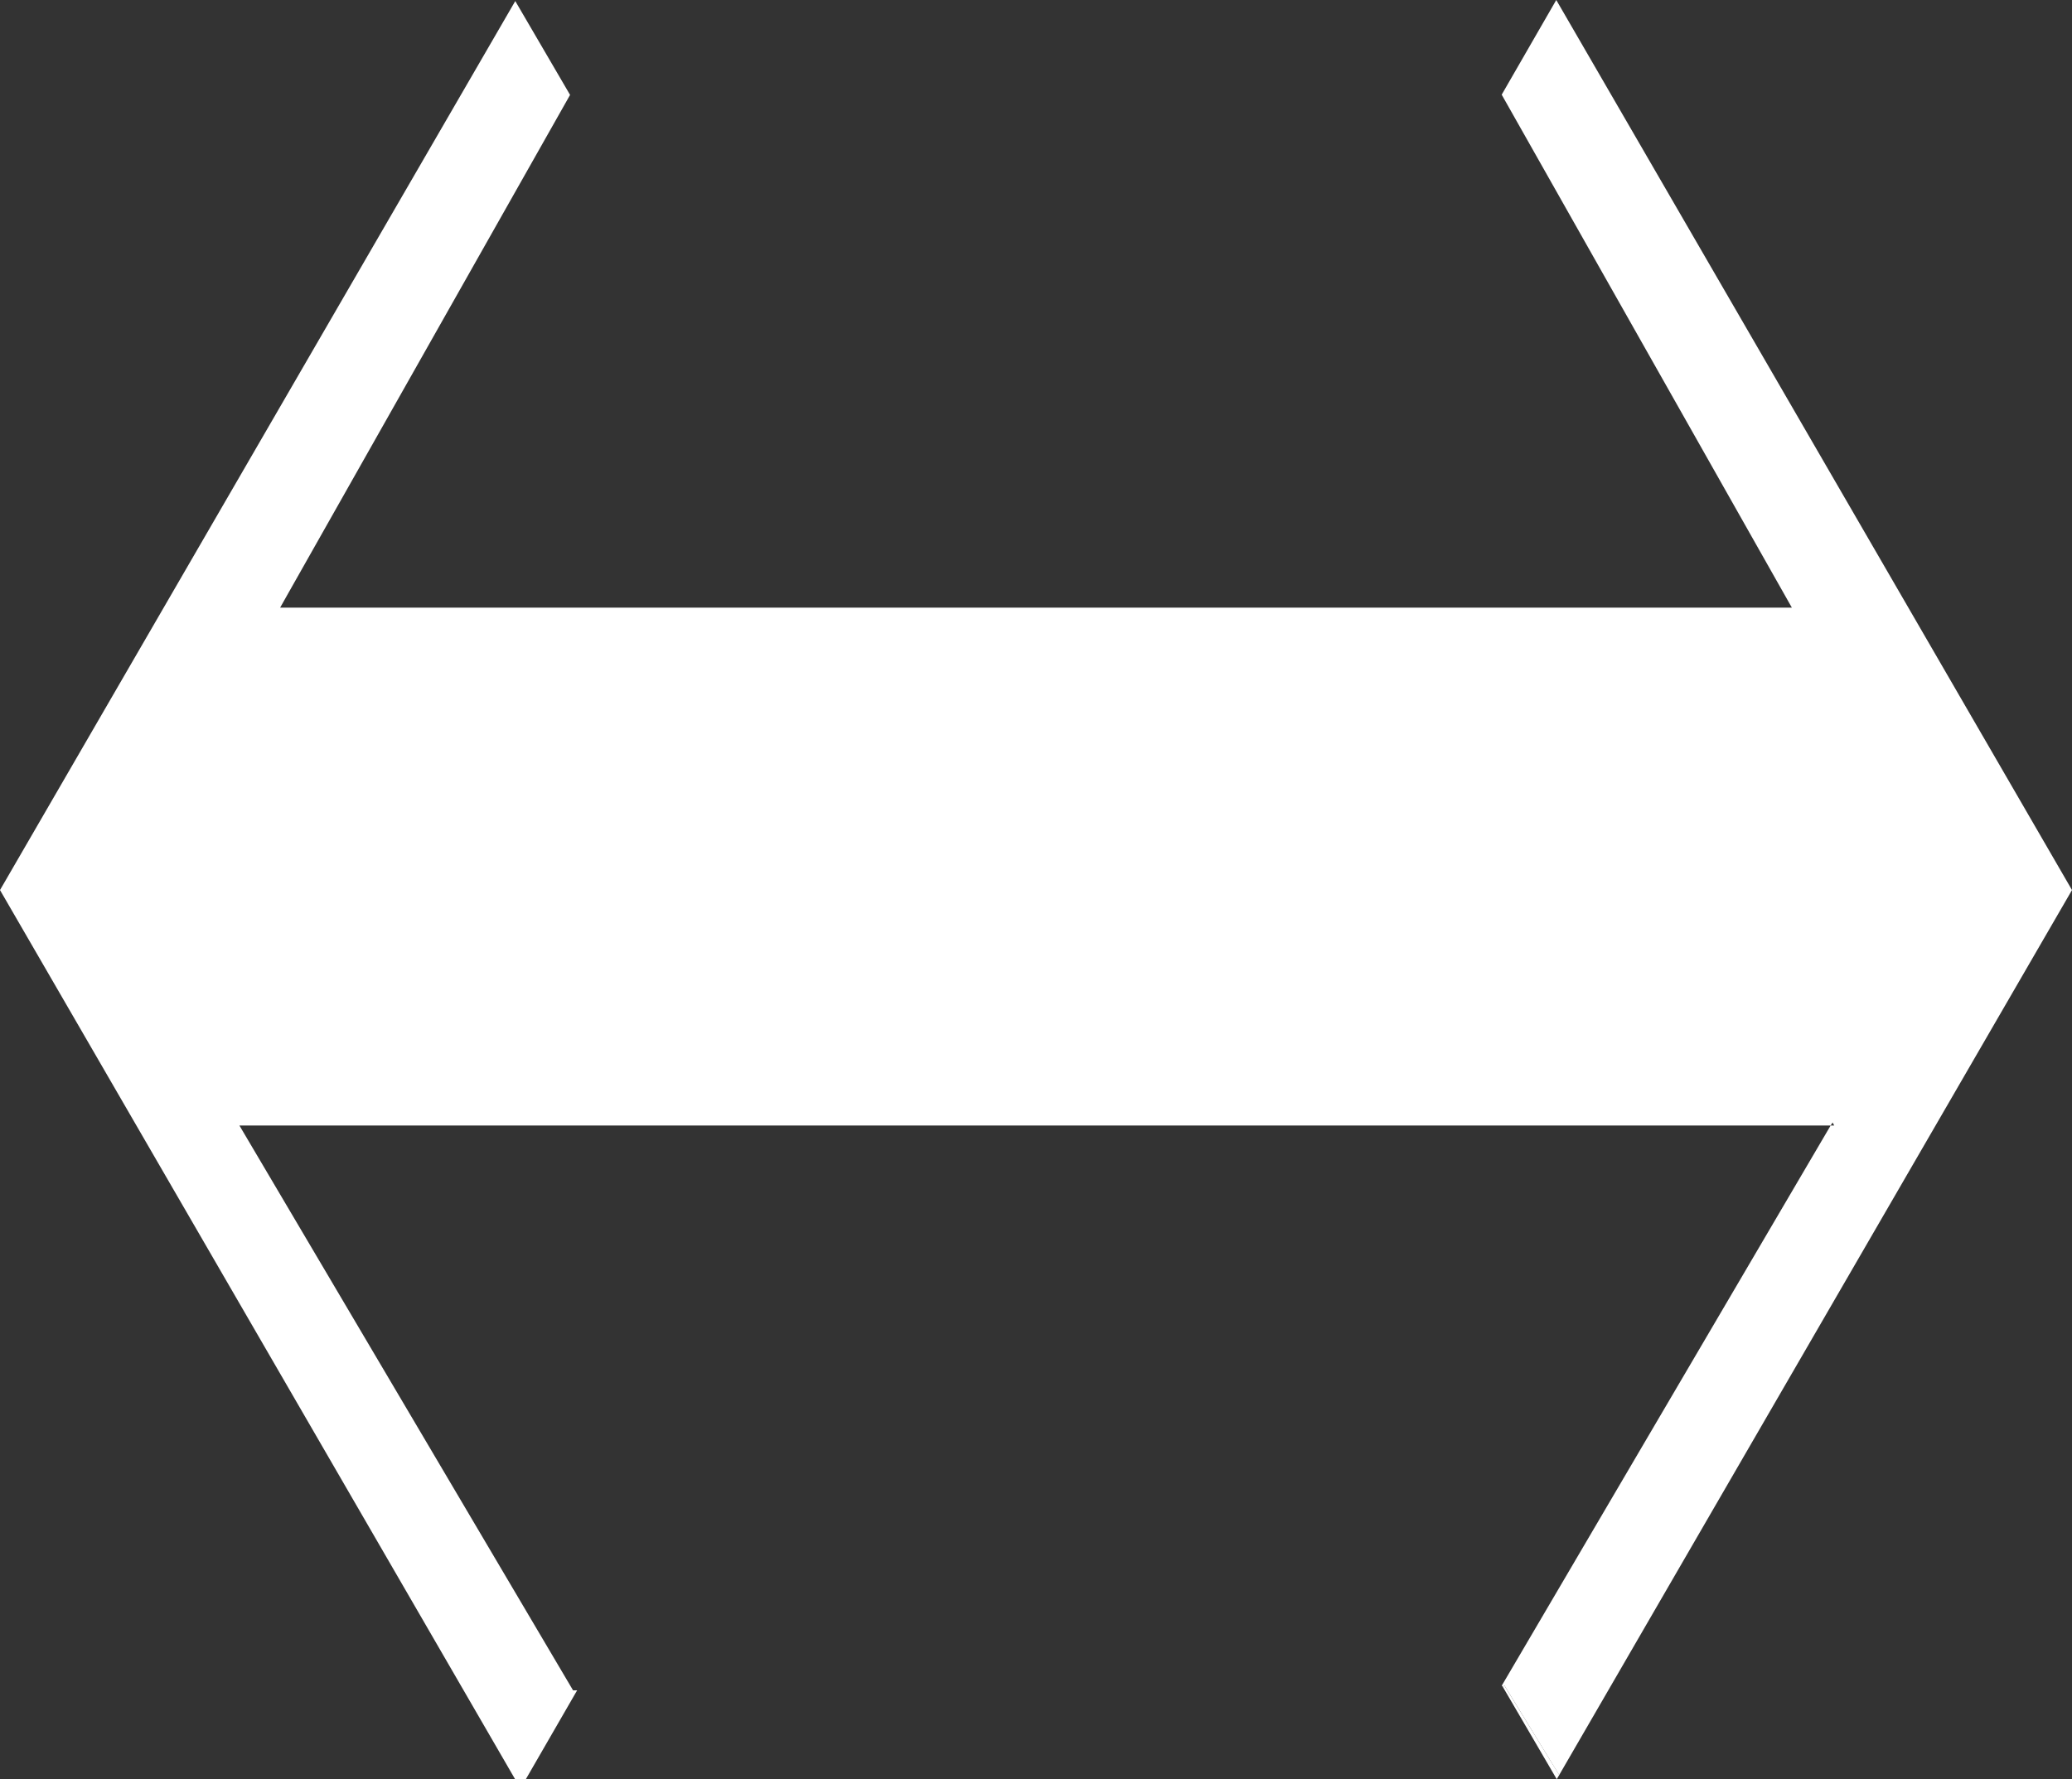 <?xml version="1.0" encoding="utf-8"?>
<!-- Generator: Adobe Illustrator 15.0.0, SVG Export Plug-In . SVG Version: 6.00 Build 0)  -->
<!DOCTYPE svg PUBLIC "-//W3C//DTD SVG 1.1//EN" "http://www.w3.org/Graphics/SVG/1.1/DTD/svg11.dtd">
<svg version="1.1" id="Capa_1" xmlns="http://www.w3.org/2000/svg" xmlns:xlink="http://www.w3.org/1999/xlink" x="0px" y="0px"
	 width="35.467px" height="30.463px" viewBox="0 0 35.467 30.463" enable-background="new 0 0 35.467 30.463" xml:space="preserve">
<rect x="0" y="0" width="35.467" height="30.463" fill="#333333" stroke="none"/>
<g>
	<path fill="#FFFFFF" d="M25.752,28.859l-0.027,0.024l0.922,1.579l0.043-0.072L25.752,28.859z"/>
	<polygon fill="#FFFFFF" points="35.467,15.239 26.689,30.391 25.752,28.859 25.725,28.884 25.707,28.859 31.336,19.27 
		31.396,19.27 31.369,19.219 31.336,19.27 4.098,19.27 9.809,28.941 9.879,28.941 8.949,30.552 8.869,30.552 0,15.239 8.82,0.018 
		9.758,1.625 4.908,10.203 4.795,10.404 30.672,10.404 25.705,1.621 26.639,0 	"/>
</g>
</svg>
